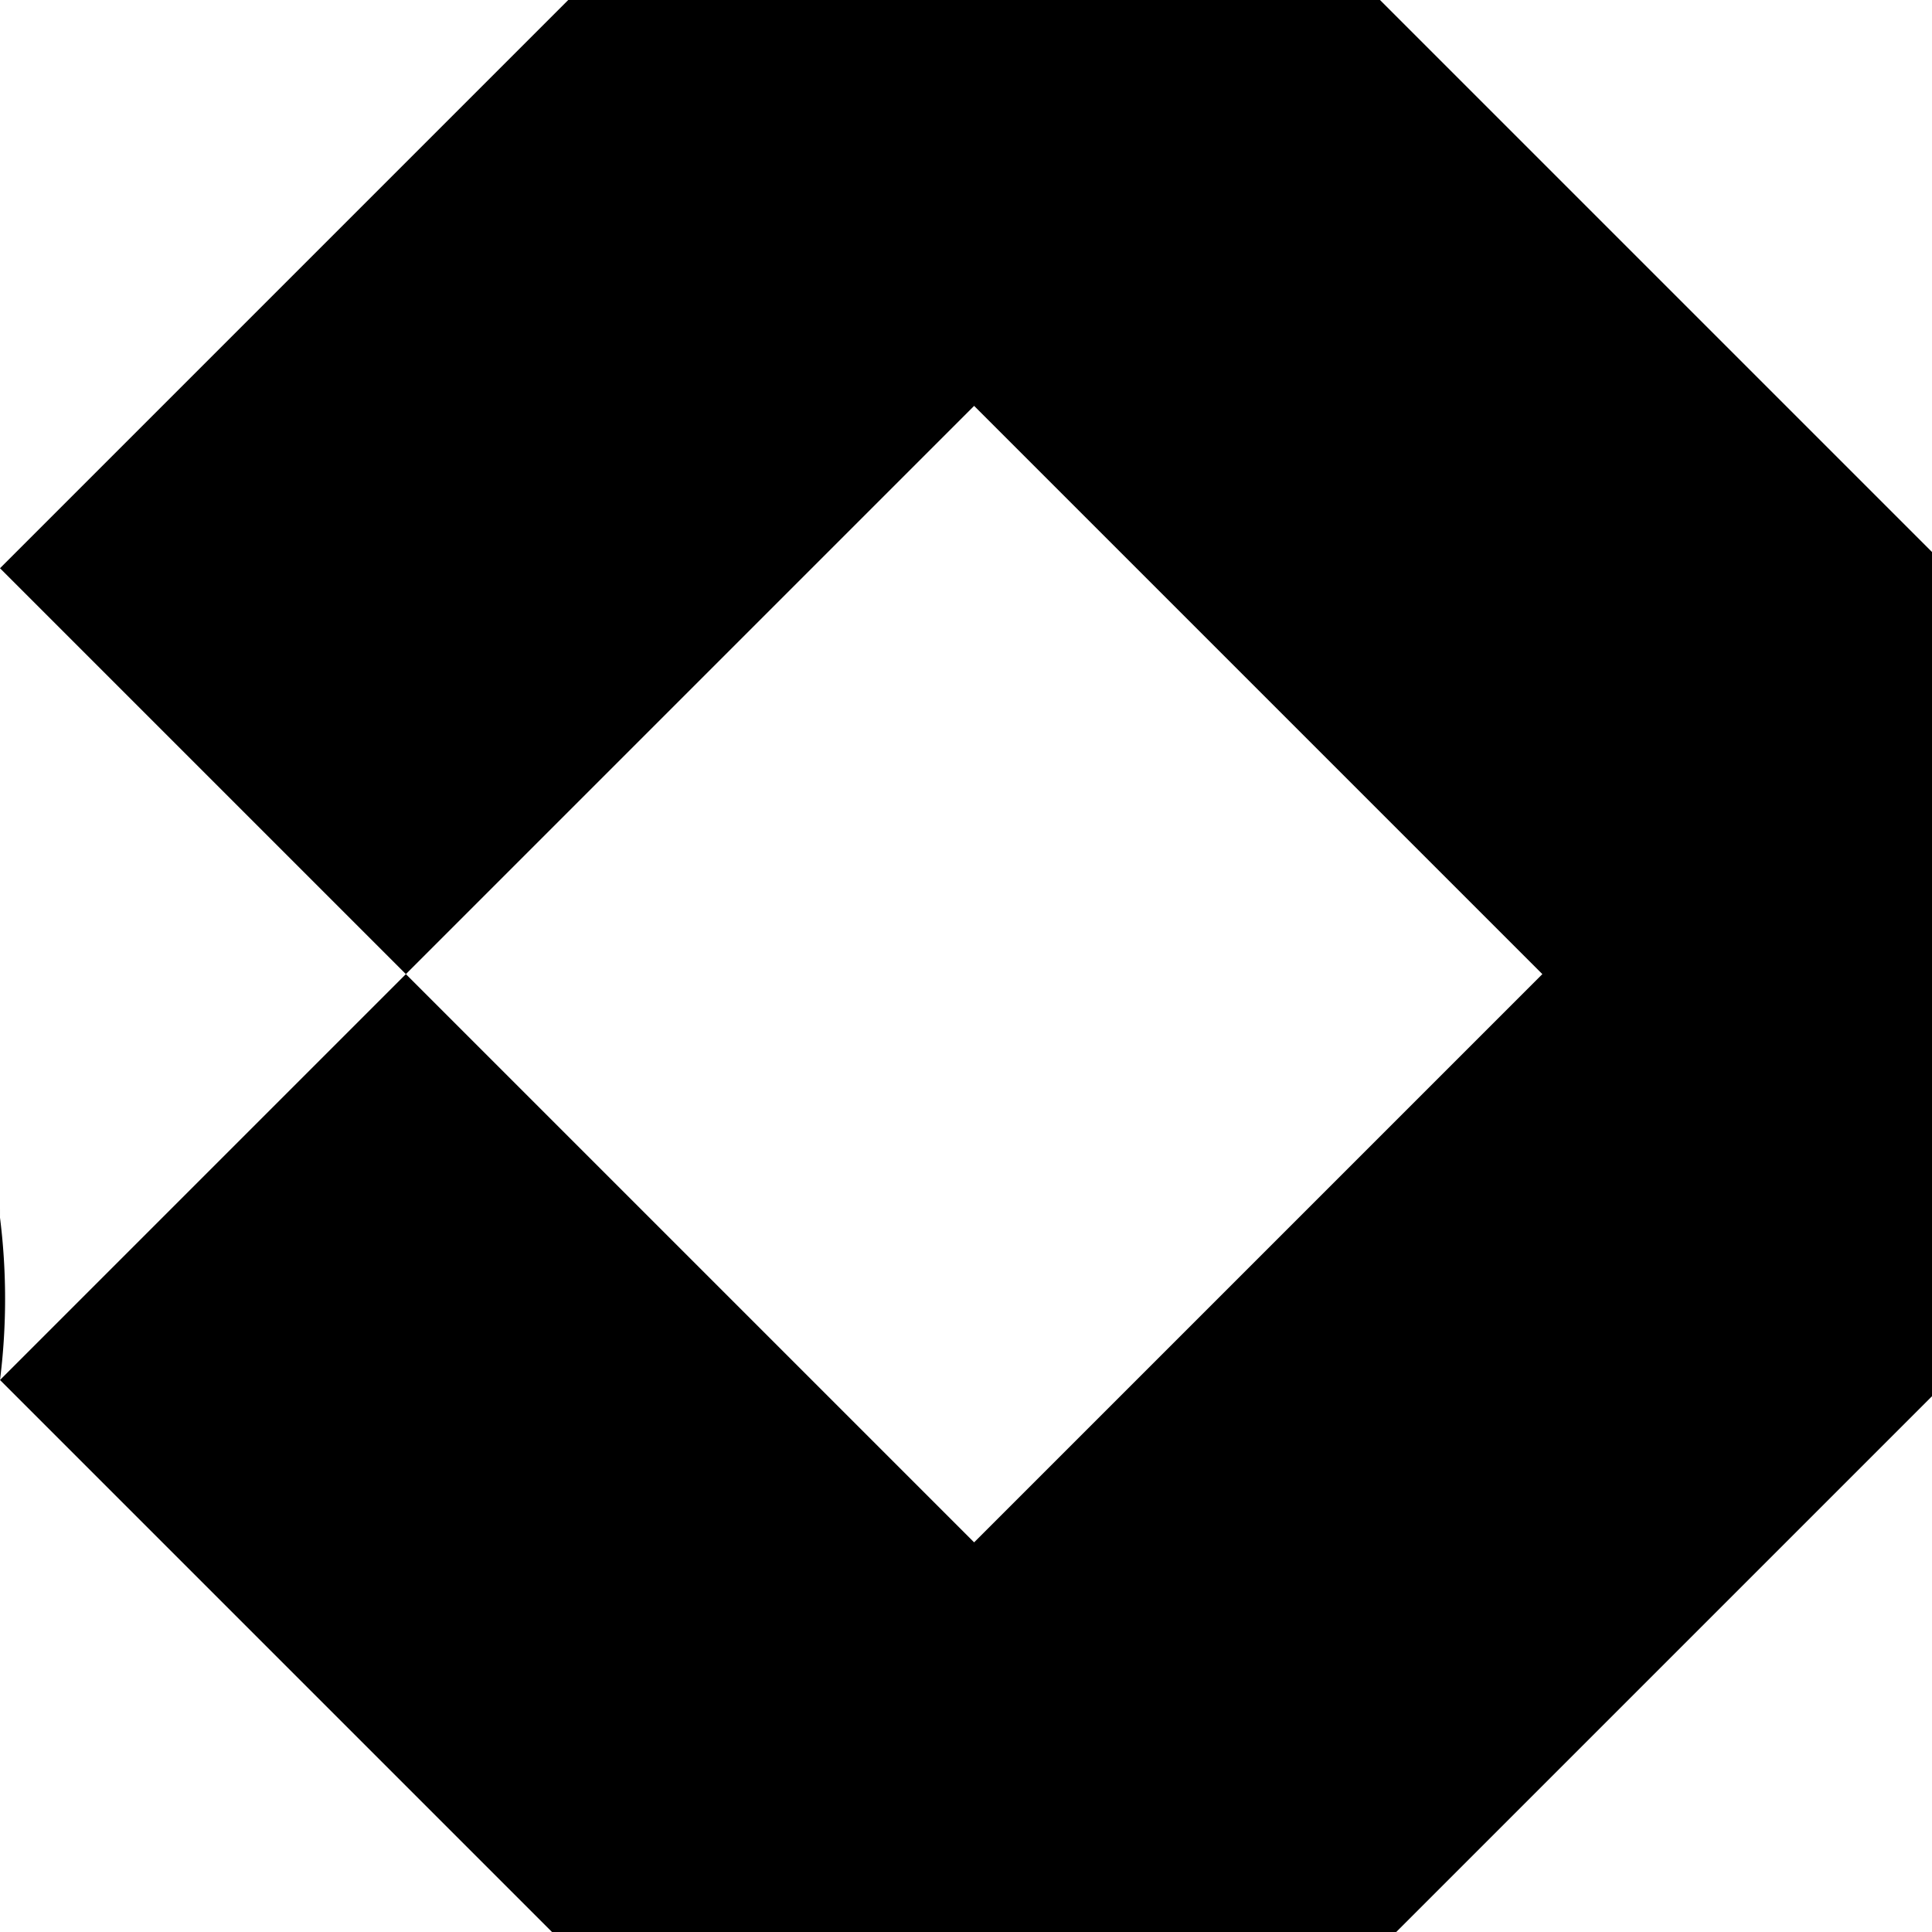 <svg xmlns="http://www.w3.org/2000/svg" width="90" height="90" viewBox="0 0 23.8 23.8"><path d="m-12-48-12 12 12 12v-7H0v-9h-12Z"/><path d="M12-48A12 12 0 0 0 0-36a7 7 0 0 1 7-7 7 7 0 0 1 7 7 7 7 0 0 1-7 7 7 7 0 0 1-7-7 12 12 0 0 0 12 12 12 12 0 0 0 12-12 12 12 0 0 0-12-12zM0-36zM24-48h12l12 12-12 12H24l12-12zM48-48v12h23v12H60v-24ZM71-48h24v5H76v5h10v5H76v4h19v5H71ZM95-48l24 24v-24ZM131-48l-12 12h7l5-4 5 4-5 5v7l12-12zM150-48l-7 8 17 16 7-7zM143 48a24 24 0 0 0 24 23V59a12 12 0 0 1-12-11Z"/><circle cx="-15.5" cy="-15.5" r="8.3"/><path d="m-12-17-5 5L-5 0l5-5ZM12-24 0-12V0h12l12-12ZM24-24h24v7H31L48 0H24v-5l5-5-5-4zM50-24l7 7-9 10 7 7 9-10 7 8v-22ZM83-24a12 12 0 0 0-12 12A12 12 0 0 0 83 0v-5a7 7 0 0 1-7-7 7 7 0 0 1 7-7v-5z"/><circle cx="83.3" cy="-11.9" r="4.8"/><path d="M95 0v-21l7 7 10-10 7 7-9 10 7 7zM119-24V0h7v-10l10 10h7v-2l-7-8 7-7-7-7h-5zm7 5h7l3 2-3 3h-7zM150-24l-7 7 5 5-5 5 7 7 5-5 2-2 10-10-7-7-5 5zM155 71l12 12h-12v12l-12-12zM-15 0a8 8 0 0 0-9 8 8 8 0 0 0 7 9 8 8 0 0 1 0-2 8 8 0 0 1 9-8 8 8 0 0 1 1 0 8 8 0 0 0-8-7Zm8 7a8 8 0 0 1 0 1 8 8 0 0 1-8 9 8 8 0 0 1-2 0 8 8 0 0 0 9 7 8 8 0 0 0 8-9 8 8 0 0 0-7-8Z"/><path d="M7 0 0 7l5 5 7-7 7 7-7 7-7-7-5 5 7 7h10l7-7V7l-7-7ZM48 0v10H33v14h-9V0ZM60 0 48 12v12h4a7 7 0 0 1 8-7 7 7 0 0 1 7 7h4V0h-4Zm2 5h5v9a12 12 0 0 0-7-2 12 12 0 0 0-1 0 12 12 0 0 0-7 2z"/><path d="M79 5a7 7 0 0 0-8 7 7 7 0 0 0 8 7V5z"/><path d="M76 10h15v4H76z"/><path d="m95 0-7 7v12l7 5zM112 0v17H95v7h7V7h17V0Z"/><circle cx="126.2" cy="7.2" r="7.1"/><circle cx="126.2" cy="16.7" r="7.1"/><circle cx="135.7" cy="16.7" r="7.1"/><rect width="16.7" height="9.5" x="142.9" y="7.1" ry="0"/><path d="M157 0h10v24h-10zM150 95l-7 7v17h17l-12-12 4-5h5l5 5h5v-5l-7-7h-5zM-24 24v24H0V38a14 14 0 0 1-14-14ZM12 24 0 36v12h12v-3h5v-5h-5v-4h12zM48 24H36l12 12H36v12L24 36v12h24zM48 24l7 7v9l-7 8h21l-7-8v-2l9-9v-5zM83 24 71 36v12h24V36zm0 7v14l-7-7ZM107 24a12 12 0 0 0-12 12 12 12 0 0 0 12 12V36h12a12 12 0 0 0-12-12zm12 12-12 12h12zM131 24a12 12 0 0 0-12 12h5a7 7 0 0 0 7 7V29a7 7 0 0 1 7 7v7h-7v5h12V36a12 12 0 0 0-12-12zm-5 7zm-1 1zm0 0zm-1 2a7 7 0 0 0 0 1 7 7 0 0 1 0-1zM148 24a5 5 0 0 0-5 5 5 5 0 0 0 5 4v10h9a5 5 0 0 0 5 5 5 5 0 0 0 5-5 5 5 0 0 0-5-5v-9h-10a5 5 0 0 0-4-5z"/><circle cx="123.8" cy="100" r="4.8"/><circle cx="123.8" cy="114.3" r="4.8"/><path d="M119 100h10v14h-10z"/><circle cx="135.7" cy="107.2" r="7.1"/><path d="m-12 48-12 12v11H0v-9h-5v5h-14v-5l10-10 5-4zM12 71 0 60V48h7v9l5 5 5-5 7-7v10zM24 48v7h9l-9 9v7h24v-7H38l10-9v-7zM48 60l12-12v23l11-11V48L48 71ZM83 48v4a7 7 0 0 1 7 8h5a12 12 0 0 0-12-12Zm7 12h-7v7a7 7 0 0 0 7-7zm-7 7a7 7 0 0 1-7-7h-5a12 12 0 0 0 12 11zm-7-7h7v-8a7 7 0 0 0-7 8zm-3-5a12 12 0 0 0-1 0 12 12 0 0 1 1 0zM119 48a24 24 0 0 0-24 23 24 24 0 0 0 24-23ZM-24 71l12 12V71L0 83v12h-24l12-12h-12zM12 71A12 12 0 0 0 0 83a12 12 0 0 0 12 12V71z"/><circle cx="11.9" cy="83.3" r="7.1"/><path d="M36 71h4l8 8v9l-8 7h-4v-7h-7l-5-5 5-4h7zM48 79h7l9 9h7V71H57l7 8-9 9 7 7H48ZM81 95v-9L71 76l5-5 10 10h9v14zM71 119h5v10h5v-10h5v14H76v5h14v-19h5v24H71ZM107 71a12 12 0 0 0-12 12l12 12V83h12a12 12 0 0 0-12-12z"/><circle cx="131" cy="83.3" r="7.1"/><path d="M124 71h-5v5l19 19h5v-5zM119 48l7 7v9h10l7 7v-7l-5-4 5-5-7-7-5 4-5-4zM71 95a24 24 0 0 0-15 6 7 7 0 0 1 4-1 7 7 0 0 1 7 7 7 7 0 0 1-1 4 24 24 0 0 0 5-16zm-18 9a24 24 0 0 0-5 15 24 24 0 0 0 15-6 7 7 0 0 1-3 1 7 7 0 0 1-8-7 7 7 0 0 1 1-3z"/><circle cx="59.5" cy="107.2" r="4.8"/><path d="m-14 95 5 6a7 7 0 0 0-3-1 7 7 0 0 0-7 7 7 7 0 0 0 1 3l-6-5v14h14l-5-5a7 7 0 0 0 3 0 7 7 0 0 0 7-7 7 7 0 0 0 0-3l5 6V95Z"/><path d="M2 95a4 4 0 0 0-2 4 4 4 0 0 0 2 3h8a6 6 0 0 0-1 2 6 6 0 0 0 6 6 6 6 0 0 0 2 0v7a4 4 0 0 0 3 2 4 4 0 0 0 4-2V95h-7zm3 14a5 5 0 0 0-5 5 5 5 0 0 0 5 5 5 5 0 0 0 5-5 5 5 0 0 0-5-5zM24 95v24h5v-9h4v9h5v-19h5v19h5V95H33v10h-4V95zM83 95a12 12 0 0 0-12 12 12 12 0 0 0 12 12 12 12 0 0 0 12-12 12 12 0 0 0-12-12zm0 5a7 7 0 0 1 7 5h-7a2 2 0 0 0-2 2 2 2 0 0 0 2 3h7a7 7 0 0 1-7 4 7 7 0 0 1-7-7 7 7 0 0 1 7-7zM55 119h5v24h-5z"/><circle cx="65.5" cy="131.2" r="6"/><circle cx="51.2" cy="131.2" r="3.6"/><path d="M-24 119h5l19 19v5h-5l-19-19z"/><circle cx="6" cy="125" r="6" transform="scale(-1 1)"/><circle cx="17.9" cy="136.9" r="6" transform="scale(-1 1)"/><path d="m0 126 7-7 12 12 5-5v12l-5 5-9-10-10 10zM36 119l-12 12v12h24v-12l-12 12z"/><path d="M36 119a12 12 0 0 1 12 12v-12zM95 119v7l3 3a10 10 0 0 0 0 2 10 10 0 0 0 9 9 10 10 0 0 0 2 0l3 3h7v-7l-3-3a10 10 0 0 0 1-2 10 10 0 0 0-10-10 10 10 0 0 0-2 1l-3-3zm12 7a5 5 0 0 1 5 5 5 5 0 0 1-5 5 5 5 0 0 1-5-5 5 5 0 0 1 5-5zM95 95v24h12a12 12 0 0 0 12-12 12 12 0 0 0-12-12zm12 5h7v5h-4v5h4v4h-7a7 7 0 0 1-7-4h5v-5h-5a7 7 0 0 1 7-5zM129 119a10 10 0 0 0-10 10 10 10 0 0 0 7 9l5 5 12-12-5-5a10 10 0 0 0-9-7zm3 6a5 5 0 0 1 1 4 5 5 0 0 1-4 4 5 5 0 0 1-4-1zM143 119v5h9v5h-9v4h9v5h-9v5h24v-5h-10v-14h10v-5z"/></svg>